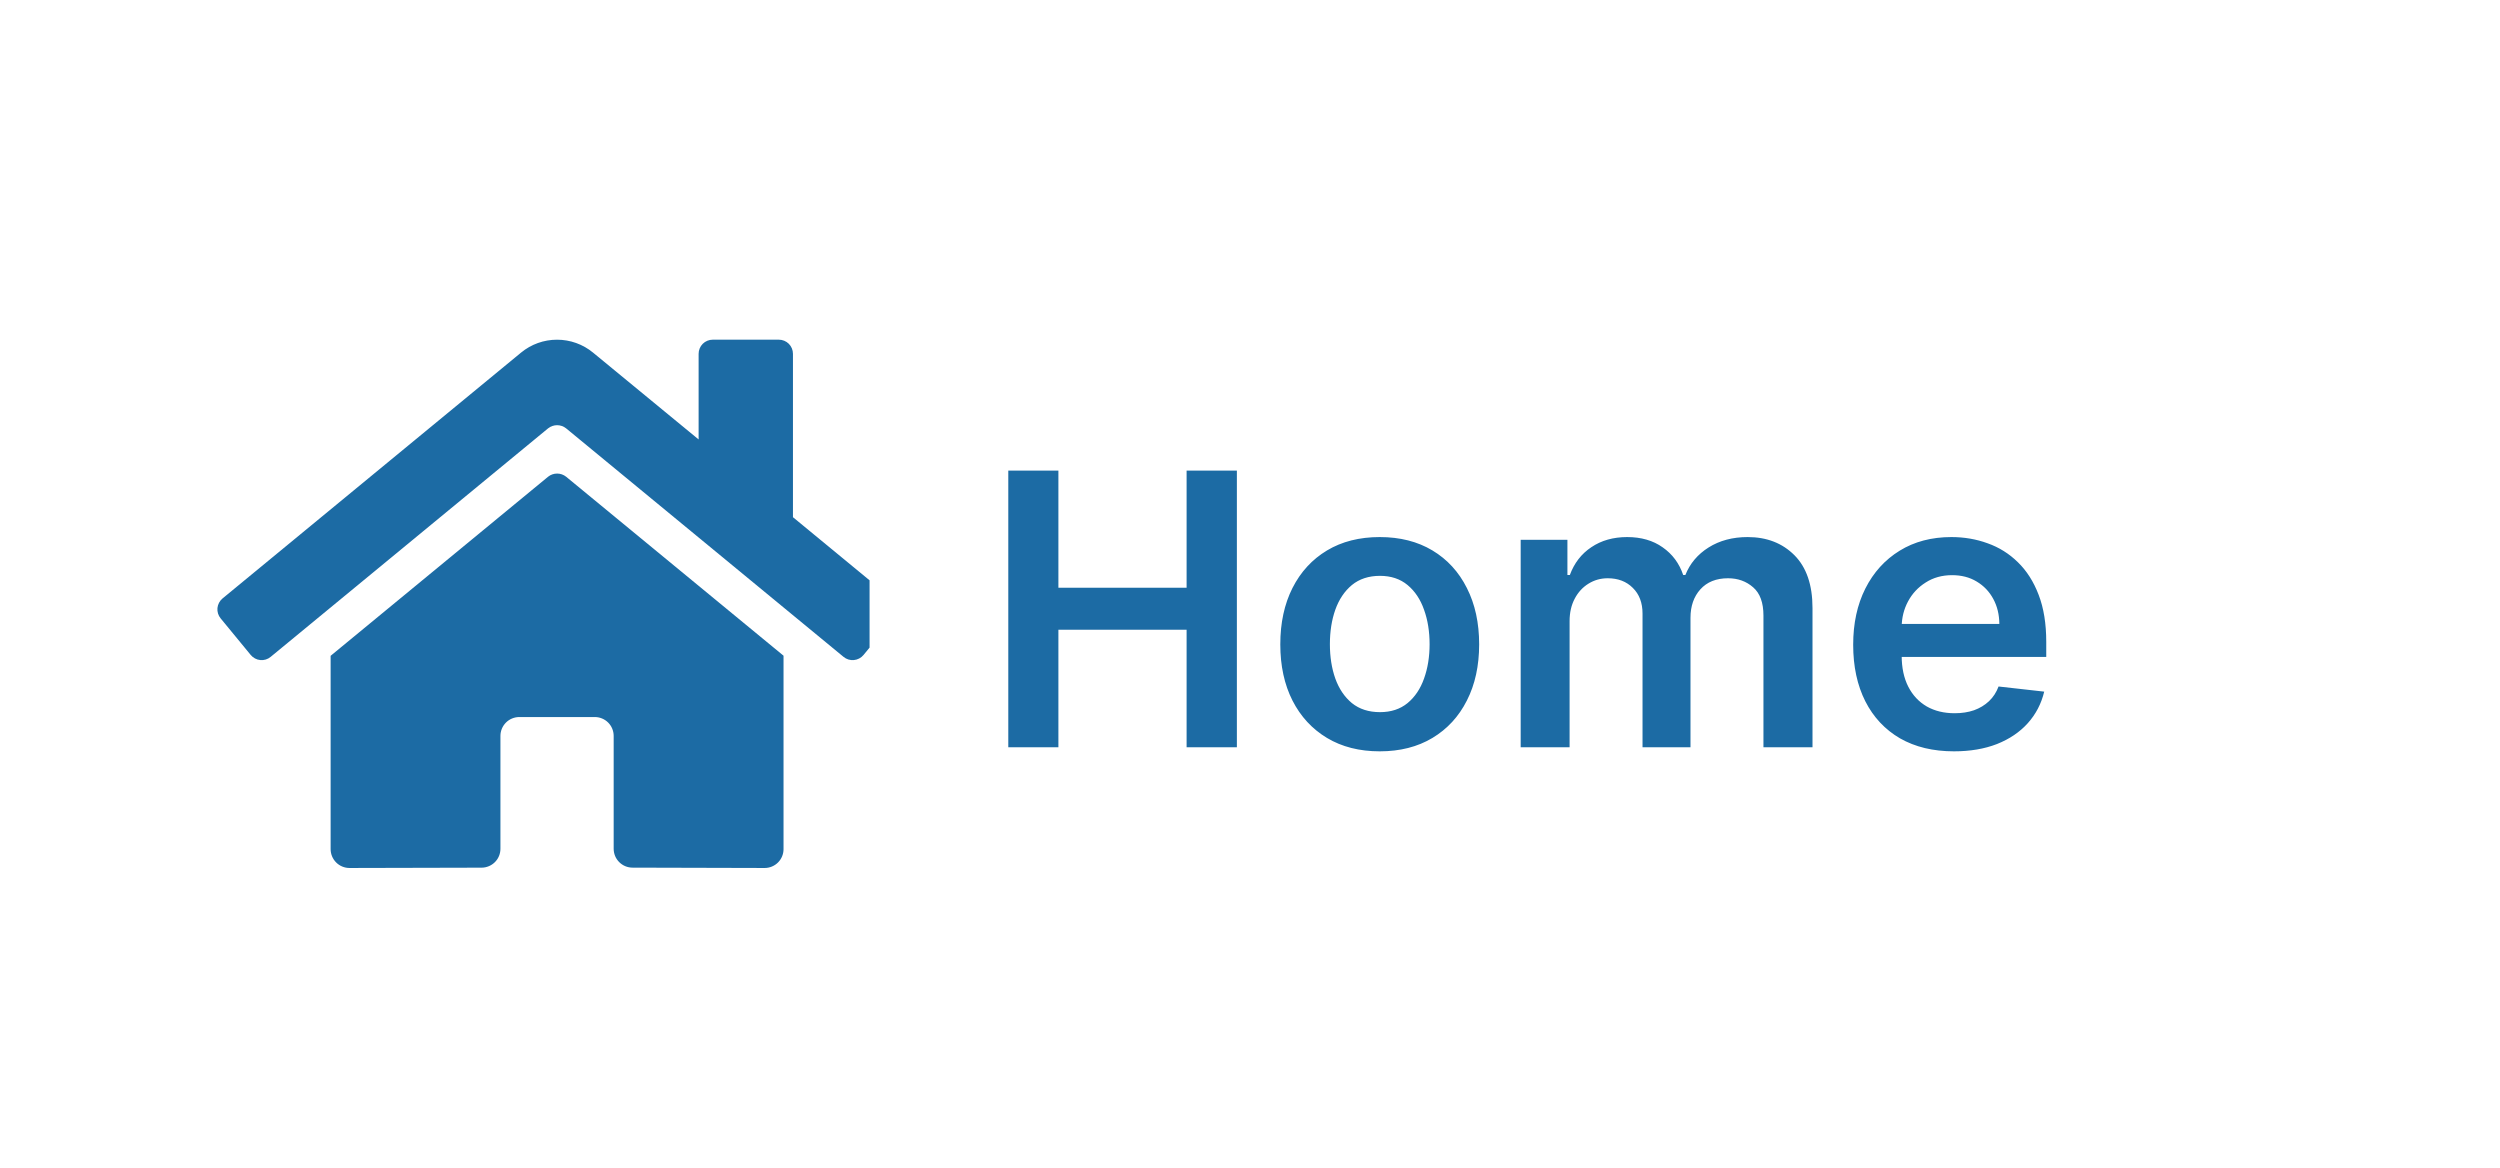 <svg width="92" height="43" viewBox="0 0 92 43" fill="none" xmlns="http://www.w3.org/2000/svg">
<g filter="url(#filter0_d_488_459)">
<rect y="0.5" width="92" height="40" rx="20" fill="white" shape-rendering="crispEdges"/>
<g clip-path="url(#clip0_488_459)">
<path d="M20.169 15.544L12.167 22.134V29.248C12.167 29.432 12.241 29.609 12.371 29.739C12.501 29.869 12.678 29.942 12.862 29.942L17.726 29.93C17.909 29.929 18.085 29.855 18.214 29.725C18.344 29.595 18.416 29.419 18.416 29.235V25.081C18.416 24.897 18.49 24.72 18.62 24.59C18.75 24.46 18.927 24.387 19.111 24.387H21.889C22.073 24.387 22.25 24.46 22.38 24.59C22.51 24.72 22.583 24.897 22.583 25.081V29.232C22.583 29.324 22.601 29.414 22.635 29.499C22.67 29.583 22.721 29.66 22.786 29.725C22.85 29.789 22.927 29.841 23.011 29.876C23.096 29.911 23.186 29.929 23.278 29.929L28.14 29.942C28.324 29.942 28.5 29.869 28.631 29.739C28.761 29.609 28.834 29.432 28.834 29.248V22.13L20.834 15.544C20.739 15.468 20.622 15.427 20.502 15.427C20.381 15.427 20.264 15.468 20.169 15.544ZM32.81 20.023L29.181 17.033V11.021C29.181 10.883 29.126 10.75 29.029 10.652C28.931 10.555 28.799 10.5 28.66 10.5H26.23C26.092 10.5 25.959 10.555 25.861 10.652C25.764 10.75 25.709 10.883 25.709 11.021V14.172L21.823 10.975C21.45 10.668 20.982 10.501 20.499 10.501C20.016 10.501 19.549 10.668 19.176 10.975L8.189 20.023C8.136 20.067 8.093 20.121 8.061 20.181C8.029 20.241 8.009 20.308 8.002 20.376C7.996 20.444 8.003 20.513 8.023 20.578C8.043 20.643 8.076 20.704 8.12 20.757L9.226 22.102C9.27 22.155 9.323 22.199 9.384 22.231C9.444 22.264 9.51 22.284 9.579 22.29C9.647 22.297 9.716 22.29 9.781 22.27C9.847 22.25 9.907 22.217 9.96 22.173L20.169 13.764C20.264 13.688 20.381 13.647 20.502 13.647C20.622 13.647 20.739 13.688 20.834 13.764L31.043 22.173C31.096 22.217 31.157 22.25 31.222 22.27C31.288 22.29 31.356 22.297 31.424 22.29C31.492 22.284 31.559 22.264 31.619 22.232C31.68 22.2 31.733 22.157 31.777 22.104L32.883 20.758C32.927 20.705 32.96 20.644 32.98 20.578C32.999 20.513 33.006 20.444 32.999 20.375C32.992 20.307 32.972 20.241 32.94 20.18C32.907 20.12 32.863 20.067 32.81 20.023Z" fill="#1C6BA4"/>
</g>
<path d="M37.105 25.5V15.318H38.949V19.629H43.667V15.318H45.517V25.5H43.667V21.175H38.949V25.5H37.105ZM50.774 25.649C50.029 25.649 49.382 25.485 48.835 25.157C48.288 24.829 47.864 24.37 47.563 23.78C47.264 23.19 47.115 22.5 47.115 21.712C47.115 20.923 47.264 20.232 47.563 19.639C47.864 19.045 48.288 18.584 48.835 18.256C49.382 17.928 50.029 17.764 50.774 17.764C51.52 17.764 52.166 17.928 52.713 18.256C53.26 18.584 53.683 19.045 53.981 19.639C54.282 20.232 54.433 20.923 54.433 21.712C54.433 22.5 54.282 23.19 53.981 23.78C53.683 24.37 53.26 24.829 52.713 25.157C52.166 25.485 51.52 25.649 50.774 25.649ZM50.784 24.207C51.188 24.207 51.527 24.096 51.798 23.874C52.07 23.649 52.272 23.347 52.405 22.97C52.541 22.592 52.609 22.171 52.609 21.707C52.609 21.239 52.541 20.817 52.405 20.439C52.272 20.058 52.07 19.755 51.798 19.529C51.527 19.304 51.188 19.191 50.784 19.191C50.37 19.191 50.025 19.304 49.75 19.529C49.478 19.755 49.275 20.058 49.139 20.439C49.006 20.817 48.94 21.239 48.94 21.707C48.94 22.171 49.006 22.592 49.139 22.97C49.275 23.347 49.478 23.649 49.75 23.874C50.025 24.096 50.37 24.207 50.784 24.207ZM55.961 25.5V17.864H57.681V19.161H57.77C57.93 18.724 58.193 18.382 58.561 18.137C58.929 17.889 59.368 17.764 59.879 17.764C60.395 17.764 60.831 17.89 61.186 18.142C61.544 18.391 61.796 18.73 61.942 19.161H62.021C62.19 18.737 62.475 18.399 62.876 18.147C63.281 17.892 63.76 17.764 64.313 17.764C65.016 17.764 65.589 17.986 66.033 18.43C66.477 18.875 66.7 19.523 66.7 20.374V25.5H64.895V20.653C64.895 20.179 64.769 19.832 64.517 19.614C64.265 19.392 63.957 19.28 63.592 19.28C63.158 19.28 62.818 19.416 62.573 19.688C62.331 19.957 62.21 20.306 62.21 20.737V25.5H60.445V20.578C60.445 20.184 60.326 19.869 60.087 19.634C59.852 19.398 59.544 19.28 59.163 19.28C58.904 19.28 58.669 19.347 58.457 19.479C58.245 19.609 58.075 19.793 57.95 20.031C57.824 20.267 57.761 20.542 57.761 20.857V25.5H55.961ZM71.906 25.649C71.14 25.649 70.479 25.49 69.922 25.172C69.369 24.85 68.943 24.396 68.645 23.81C68.346 23.22 68.197 22.525 68.197 21.727C68.197 20.941 68.346 20.252 68.645 19.658C68.946 19.062 69.367 18.598 69.907 18.266C70.448 17.932 71.082 17.764 71.811 17.764C72.282 17.764 72.726 17.84 73.144 17.993C73.565 18.142 73.936 18.374 74.257 18.689C74.582 19.004 74.838 19.405 75.023 19.892C75.209 20.376 75.302 20.953 75.302 21.622V22.174H69.042V20.961H73.576C73.573 20.616 73.499 20.31 73.353 20.041C73.207 19.769 73.003 19.556 72.741 19.4C72.483 19.244 72.181 19.166 71.836 19.166C71.469 19.166 71.145 19.256 70.867 19.435C70.588 19.61 70.371 19.842 70.216 20.131C70.063 20.416 69.985 20.729 69.982 21.07V22.129C69.982 22.573 70.063 22.954 70.226 23.273C70.388 23.588 70.615 23.829 70.907 23.999C71.198 24.164 71.54 24.247 71.931 24.247C72.193 24.247 72.43 24.211 72.642 24.138C72.854 24.062 73.038 23.951 73.194 23.805C73.349 23.659 73.467 23.478 73.547 23.263L75.227 23.452C75.121 23.896 74.919 24.284 74.621 24.615C74.326 24.943 73.948 25.198 73.487 25.381C73.026 25.56 72.499 25.649 71.906 25.649Z" fill="#1C6BA4"/>
</g>
<defs>
<filter id="filter0_d_488_459" x="0" y="0.5" width="92" height="42" filterUnits="userSpaceOnUse" color-interpolation-filters="sRGB">
<feFlood flood-opacity="0" result="BackgroundImageFix"/>
<feColorMatrix in="SourceAlpha" type="matrix" values="0 0 0 0 0 0 0 0 0 0 0 0 0 0 0 0 0 0 127 0" result="hardAlpha"/>
<feOffset dy="2"/>
<feComposite in2="hardAlpha" operator="out"/>
<feColorMatrix type="matrix" values="0 0 0 0 0.553 0 0 0 0 0.71 0 0 0 0 0.82 0 0 0 1 0"/>
<feBlend mode="normal" in2="BackgroundImageFix" result="effect1_dropShadow_488_459"/>
<feBlend mode="normal" in="SourceGraphic" in2="effect1_dropShadow_488_459" result="shape"/>
</filter>
<clipPath id="clip0_488_459">
<rect width="24" height="24" fill="white" transform="translate(8 8.5)"/>
</clipPath>
</defs>
</svg>

